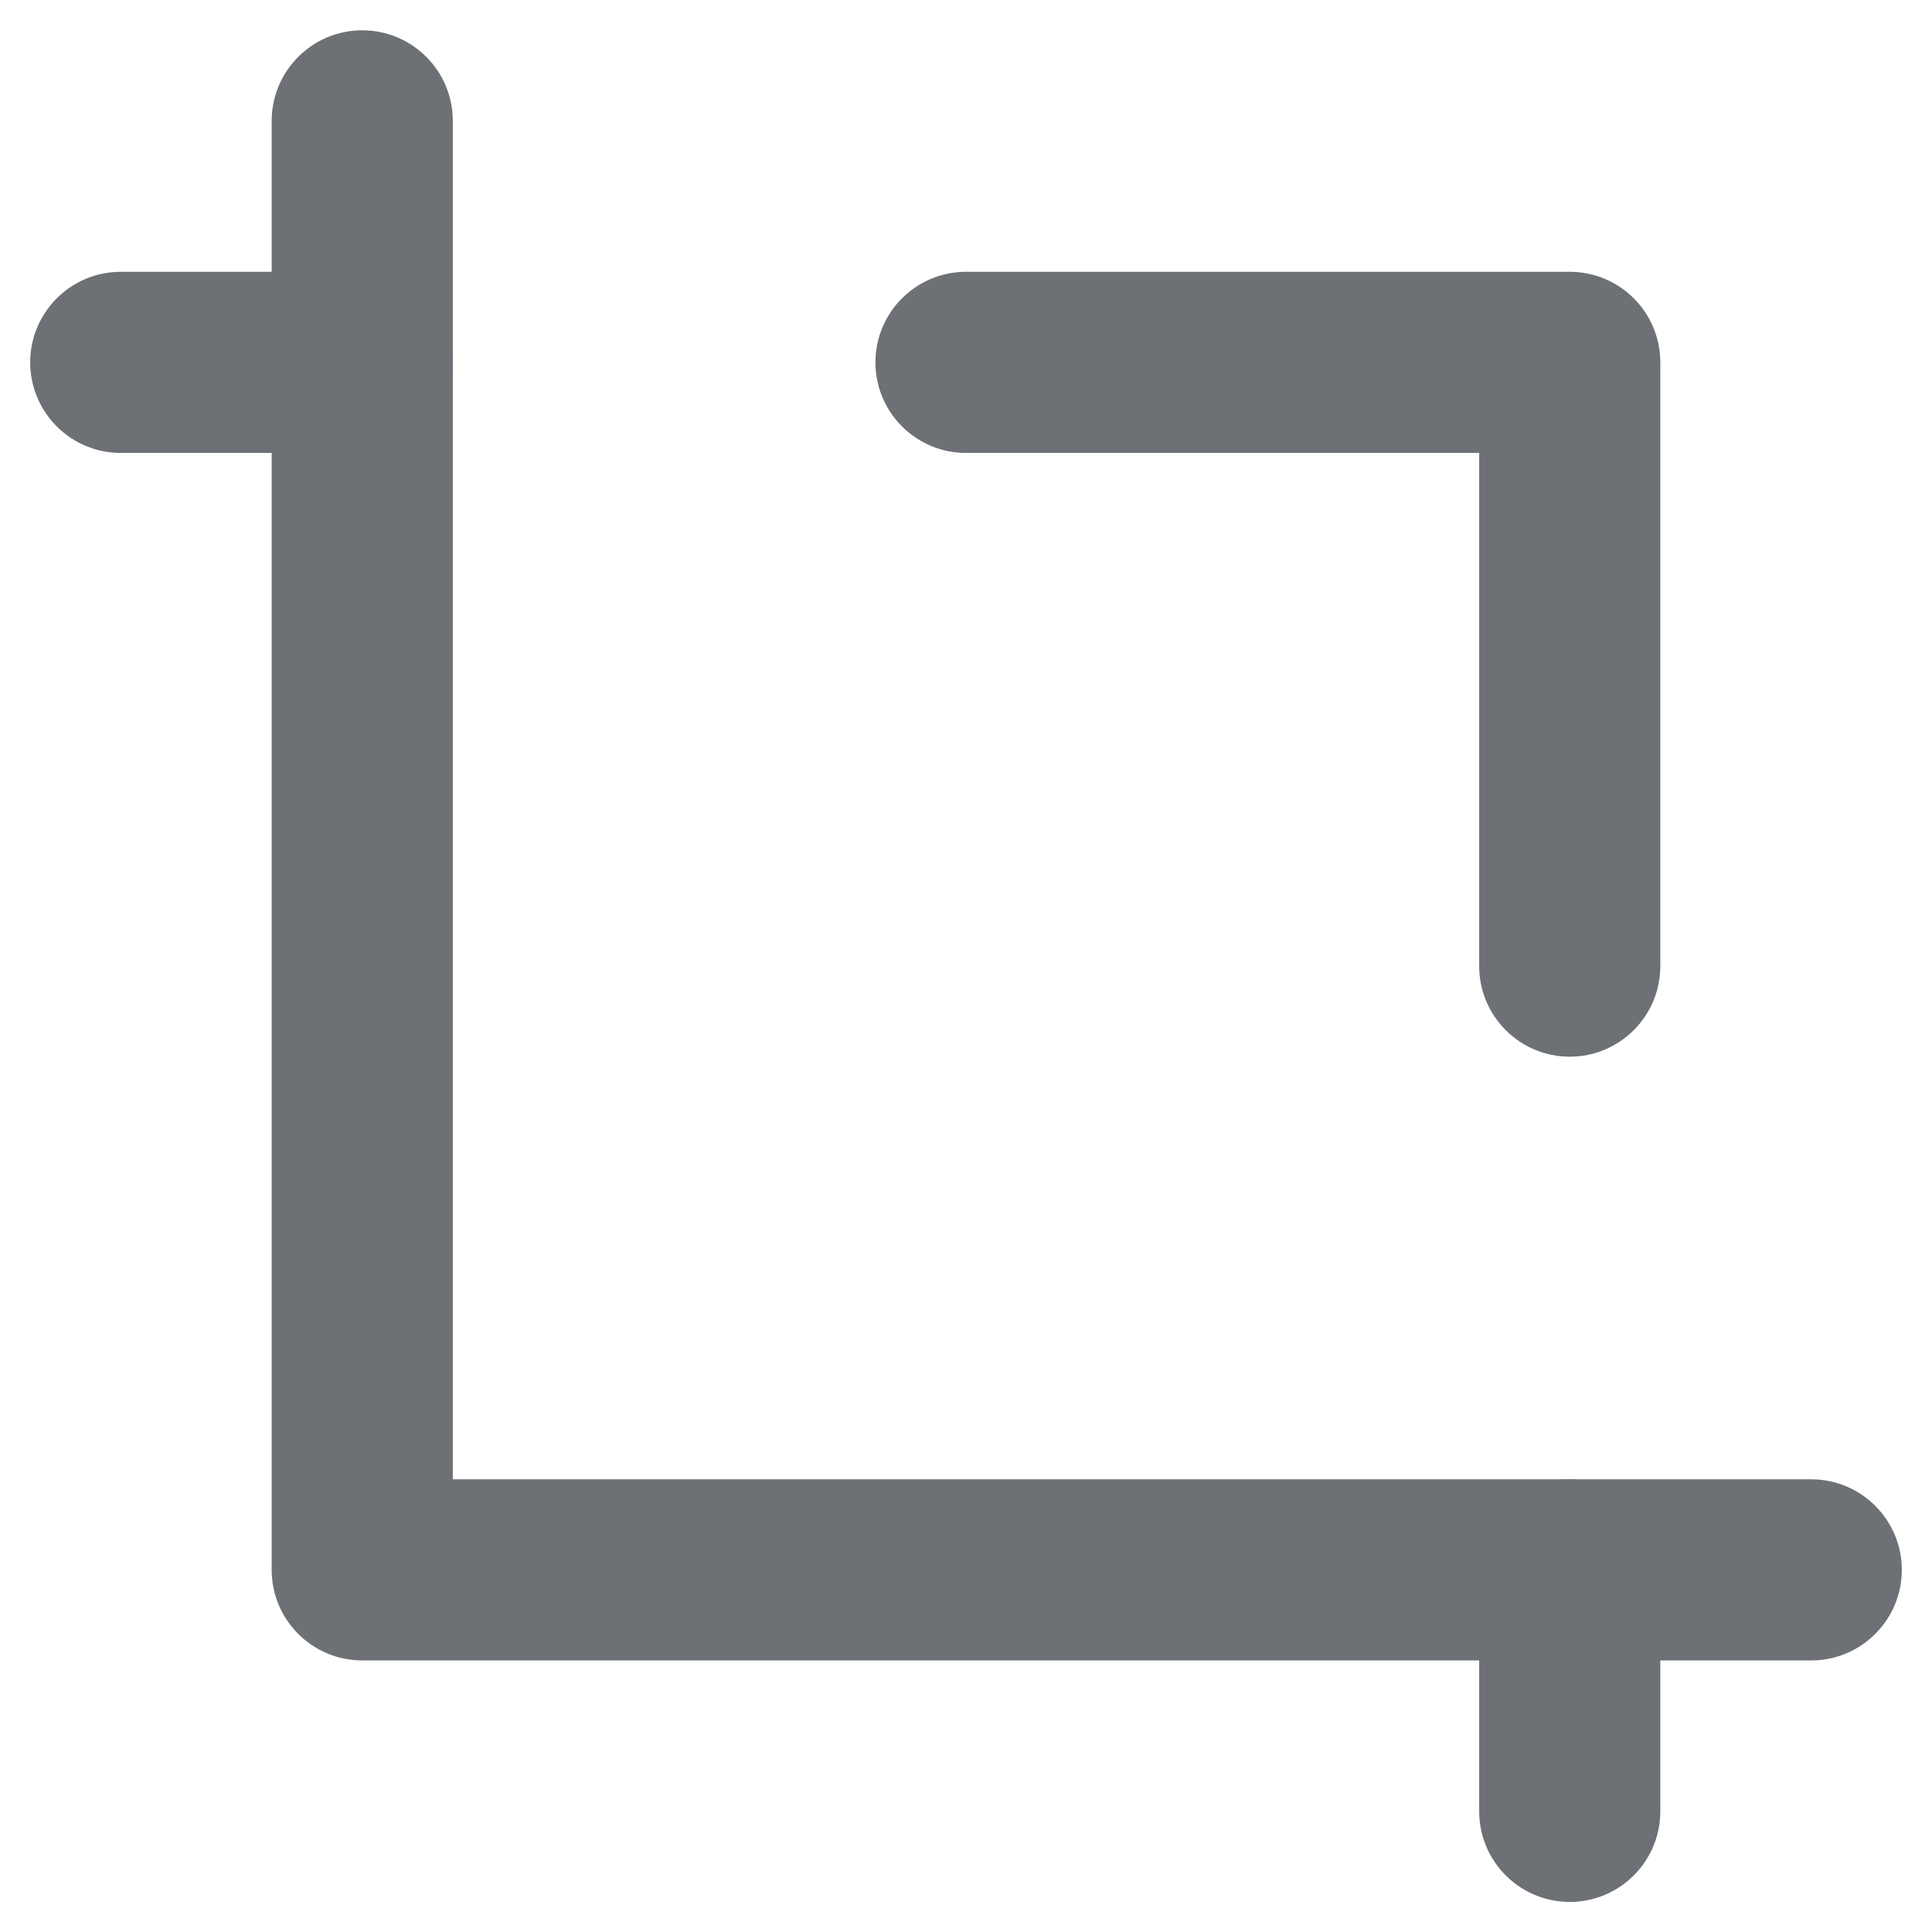 <svg width="16" height="16" viewBox="0 0 16 16" fill="none" xmlns="http://www.w3.org/2000/svg">
<g clip-path="url(#clip0_9644_38375)">
<path fill-rule="evenodd" clip-rule="evenodd" d="M3 0.251C3.414 0.251 3.75 0.587 3.75 1.001V12.251H15C15.414 12.251 15.75 12.587 15.75 13.001C15.75 13.415 15.414 13.751 15 13.751H3C2.586 13.751 2.25 13.415 2.25 13.001V1.001C2.25 0.587 2.586 0.251 3 0.251Z" fill="#6D7175"/>
<path fill-rule="evenodd" clip-rule="evenodd" d="M13 8.751C12.586 8.751 12.25 8.415 12.25 8.001V3.751L8 3.751C7.586 3.751 7.25 3.415 7.25 3.001C7.25 2.587 7.586 2.251 8 2.251L13 2.251C13.414 2.251 13.75 2.587 13.75 3.001L13.75 8.001C13.75 8.415 13.414 8.751 13 8.751Z" fill="#6D7175"/>
<path fill-rule="evenodd" clip-rule="evenodd" d="M13 12.251C13.414 12.251 13.75 12.587 13.75 13.001V15.001C13.75 15.415 13.414 15.751 13 15.751C12.586 15.751 12.25 15.415 12.25 15.001V13.001C12.25 12.587 12.586 12.251 13 12.251Z" fill="#6D7175"/>
<path fill-rule="evenodd" clip-rule="evenodd" d="M3.75 3.001C3.75 3.415 3.414 3.751 3 3.751L1 3.751C0.586 3.751 0.25 3.415 0.25 3.001C0.25 2.587 0.586 2.251 1 2.251L3 2.251C3.414 2.251 3.75 2.587 3.75 3.001Z" fill="#6D7175"/>
</g>
<defs>
<clipPath id="clip0_9644_38375">
<rect width="16" height="16" fill="white" transform="translate(0 0.001)"/>
</clipPath>
</defs>
</svg>
